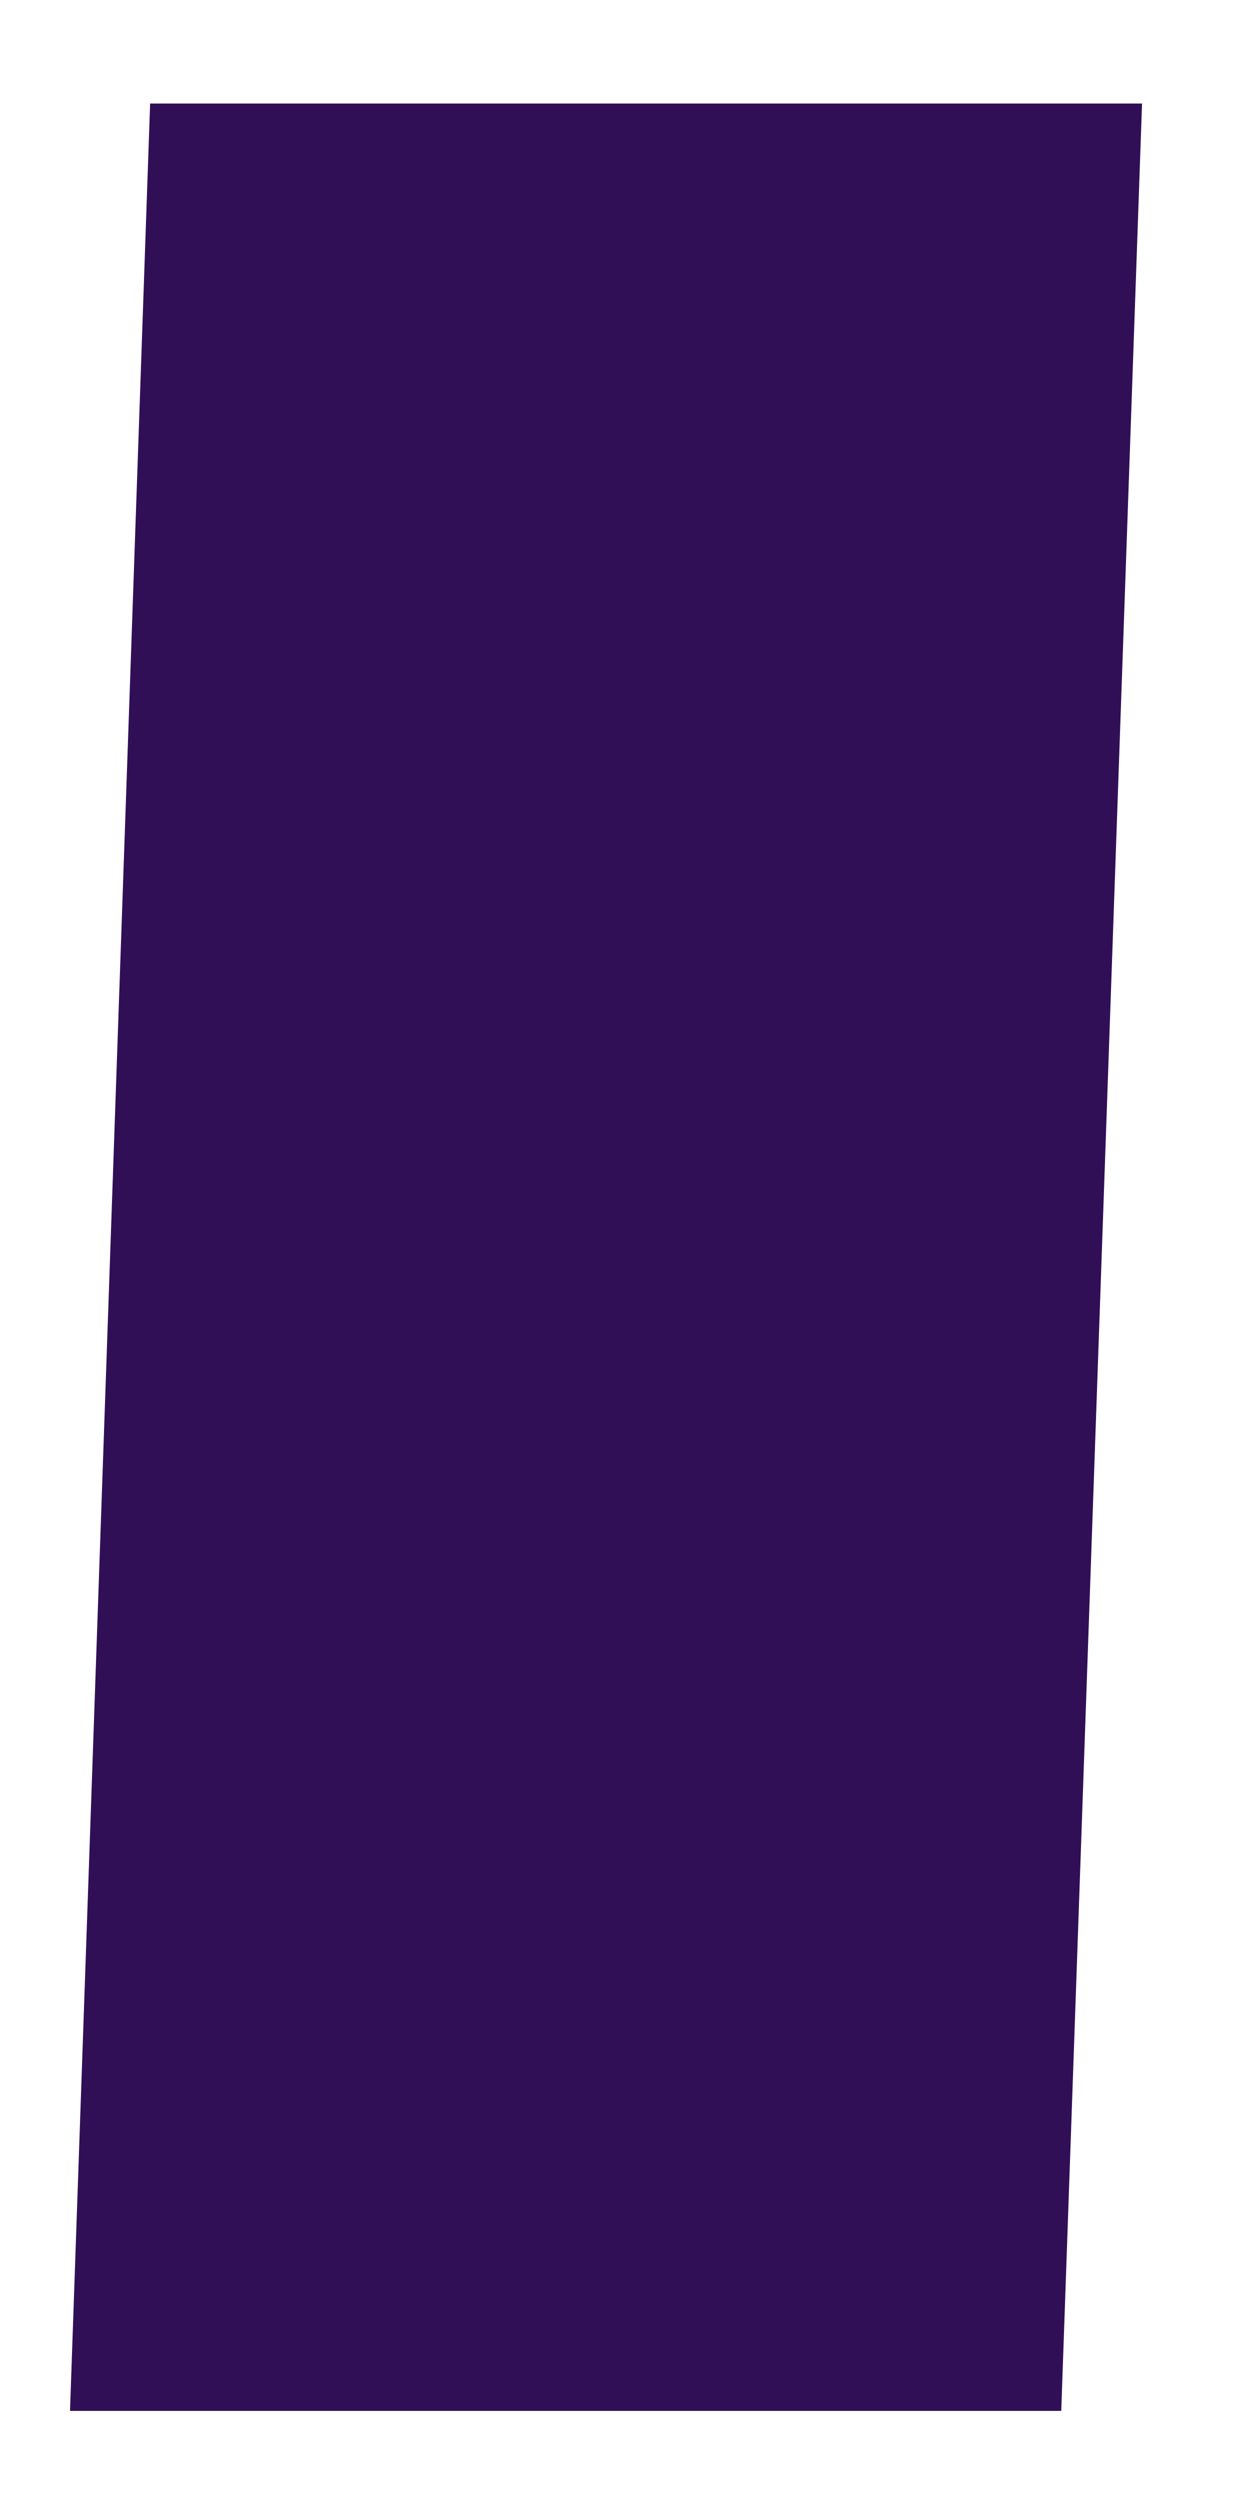 <?xml version="1.0" encoding="UTF-8" standalone="no"?><svg width='11' height='22' viewBox='0 0 11 22' fill='none' xmlns='http://www.w3.org/2000/svg'>
<path d='M9.339 21.216H0.616L1.321 0.911H10.05L9.339 21.216Z' fill='#310F57'/>
</svg>
